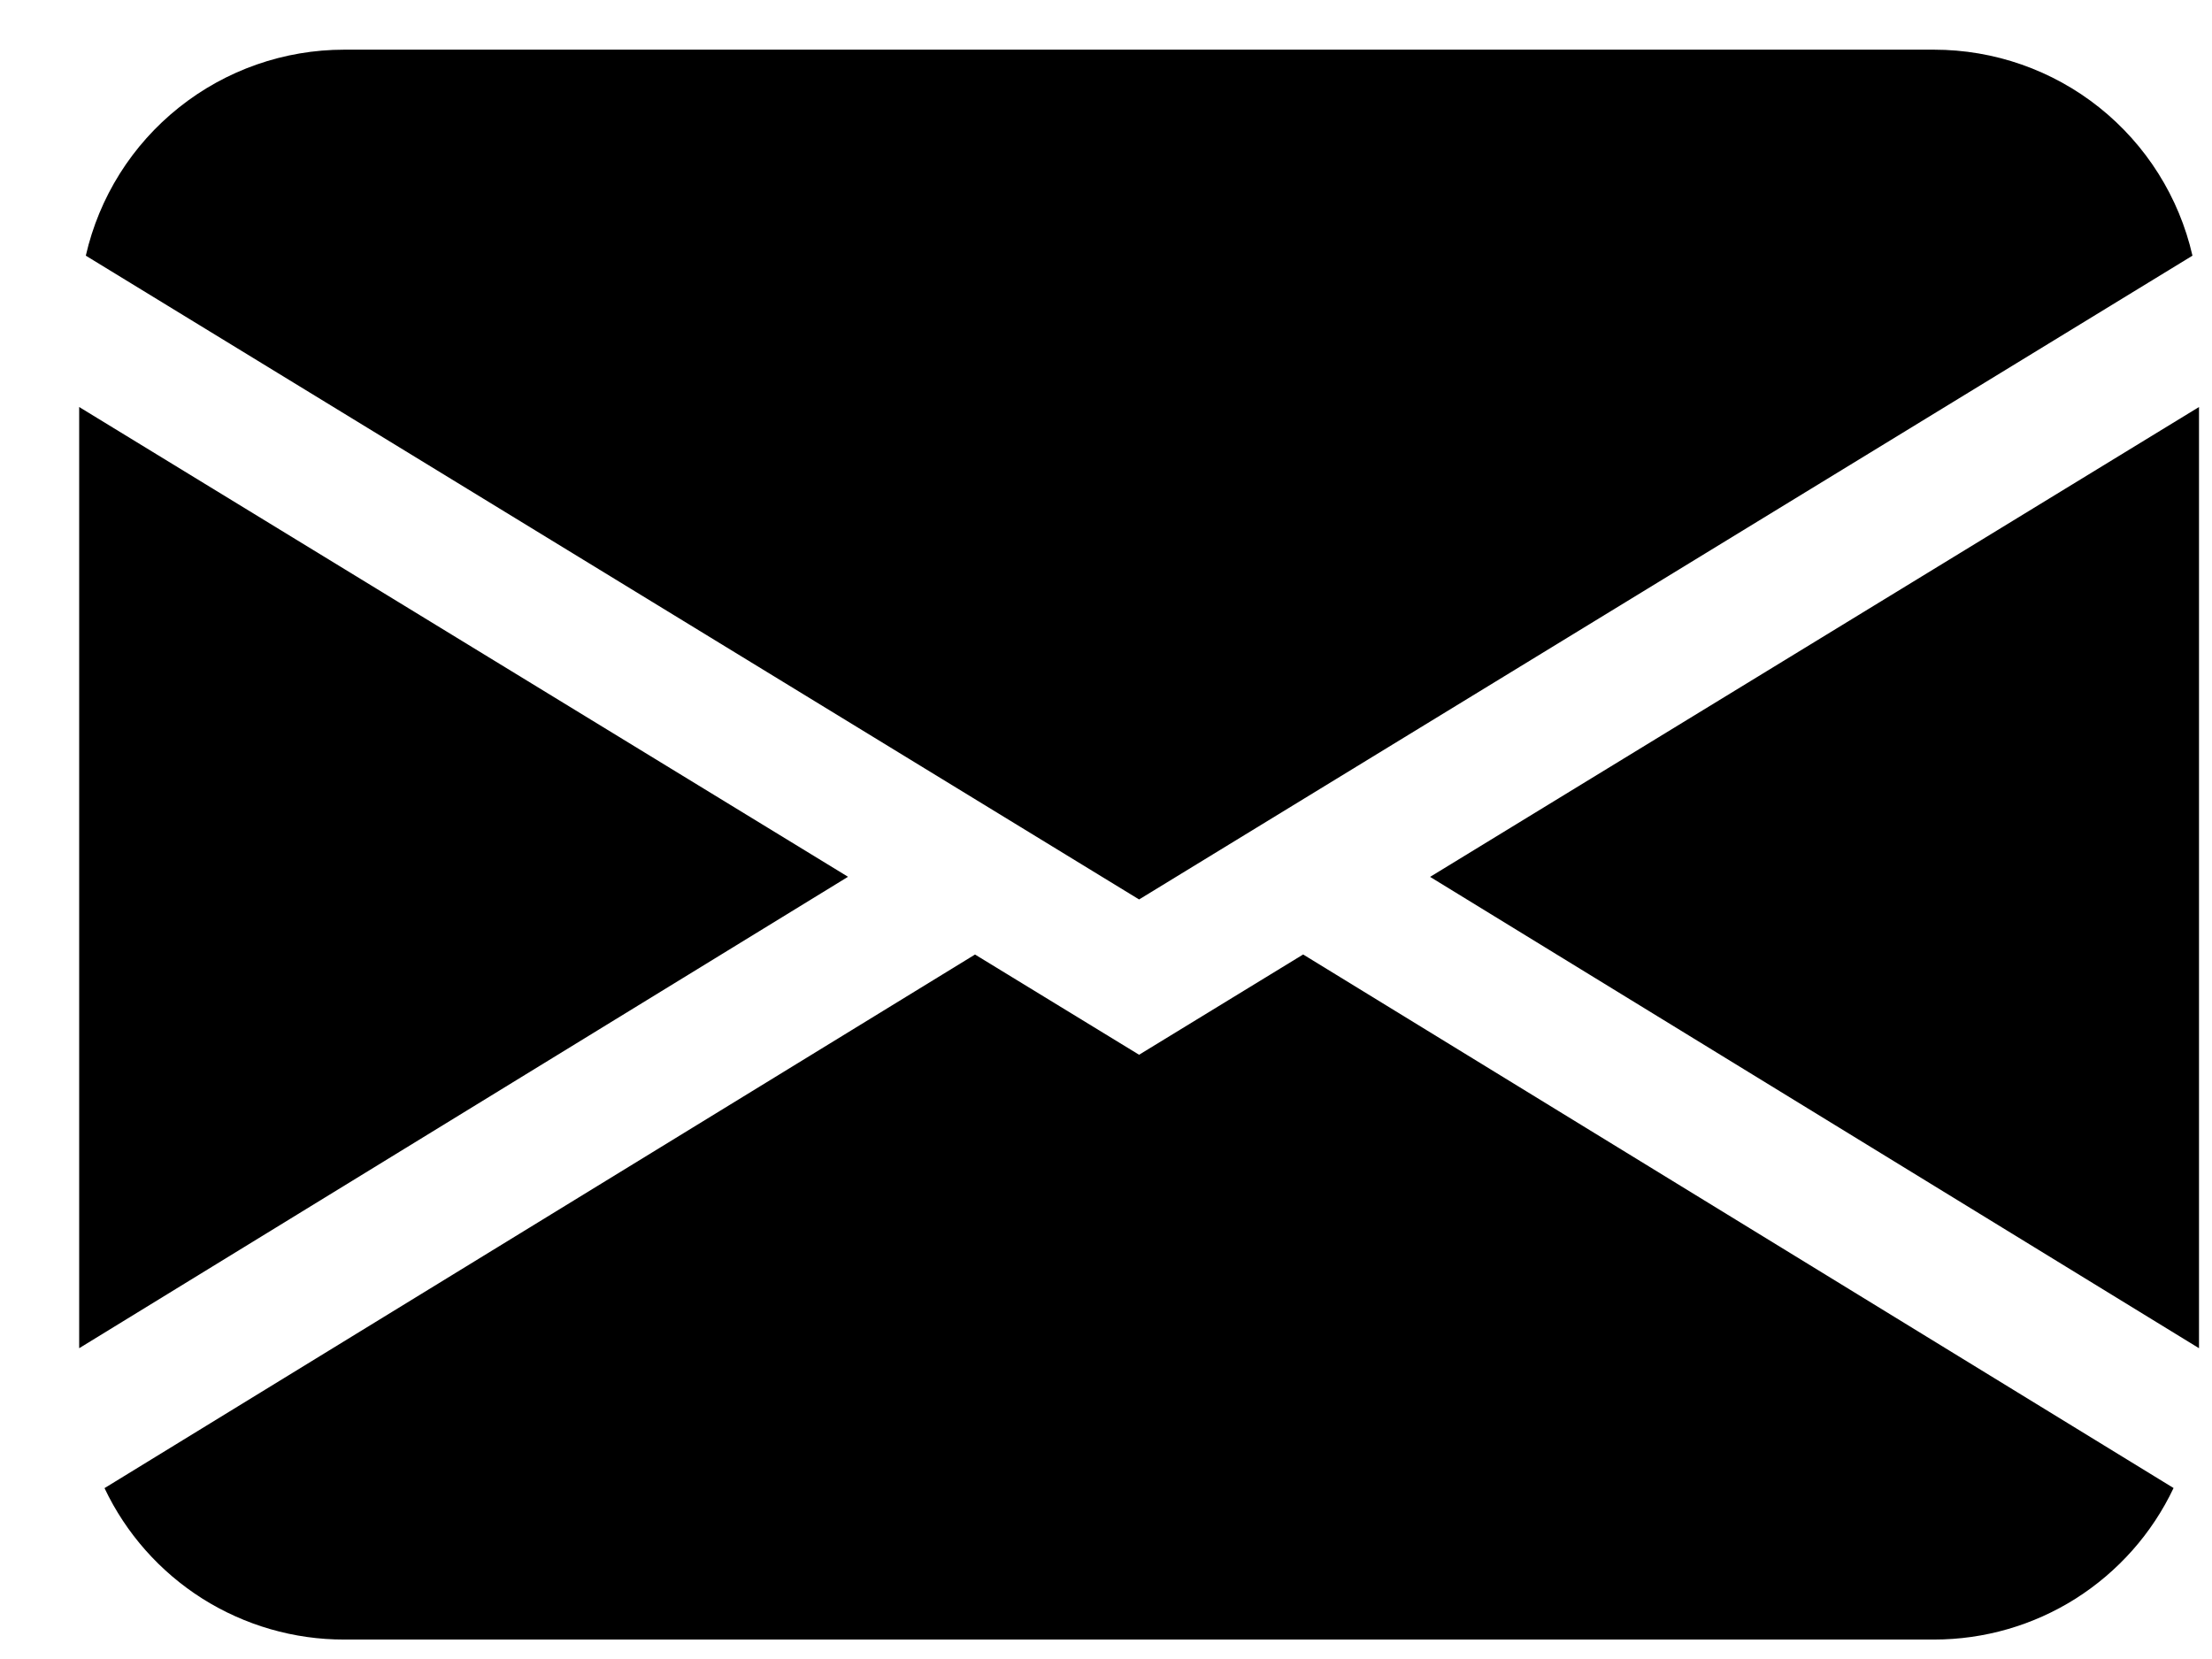 <svg width="24" height="18" viewBox="0 0 24 18" fill="none" xmlns="http://www.w3.org/2000/svg">
<path d="M0.931 2.774C1.076 2.139 1.432 1.572 1.942 1.166C2.451 0.76 3.083 0.539 3.734 0.539H20.984C21.636 0.539 22.268 0.76 22.777 1.166C23.286 1.572 23.643 2.139 23.788 2.774L12.359 9.759L0.931 2.774ZM0.859 4.416V14.628L9.201 9.513L0.859 4.416ZM10.578 10.357L1.134 16.146C1.367 16.638 1.736 17.054 2.196 17.345C2.656 17.635 3.19 17.79 3.734 17.789H20.984C21.529 17.789 22.062 17.635 22.522 17.344C22.982 17.052 23.35 16.637 23.583 16.145L14.139 10.356L12.359 11.444L10.578 10.356V10.357ZM15.518 9.515L23.859 14.628V4.416L15.518 9.513V9.515Z" fill="black"/>
</svg>
